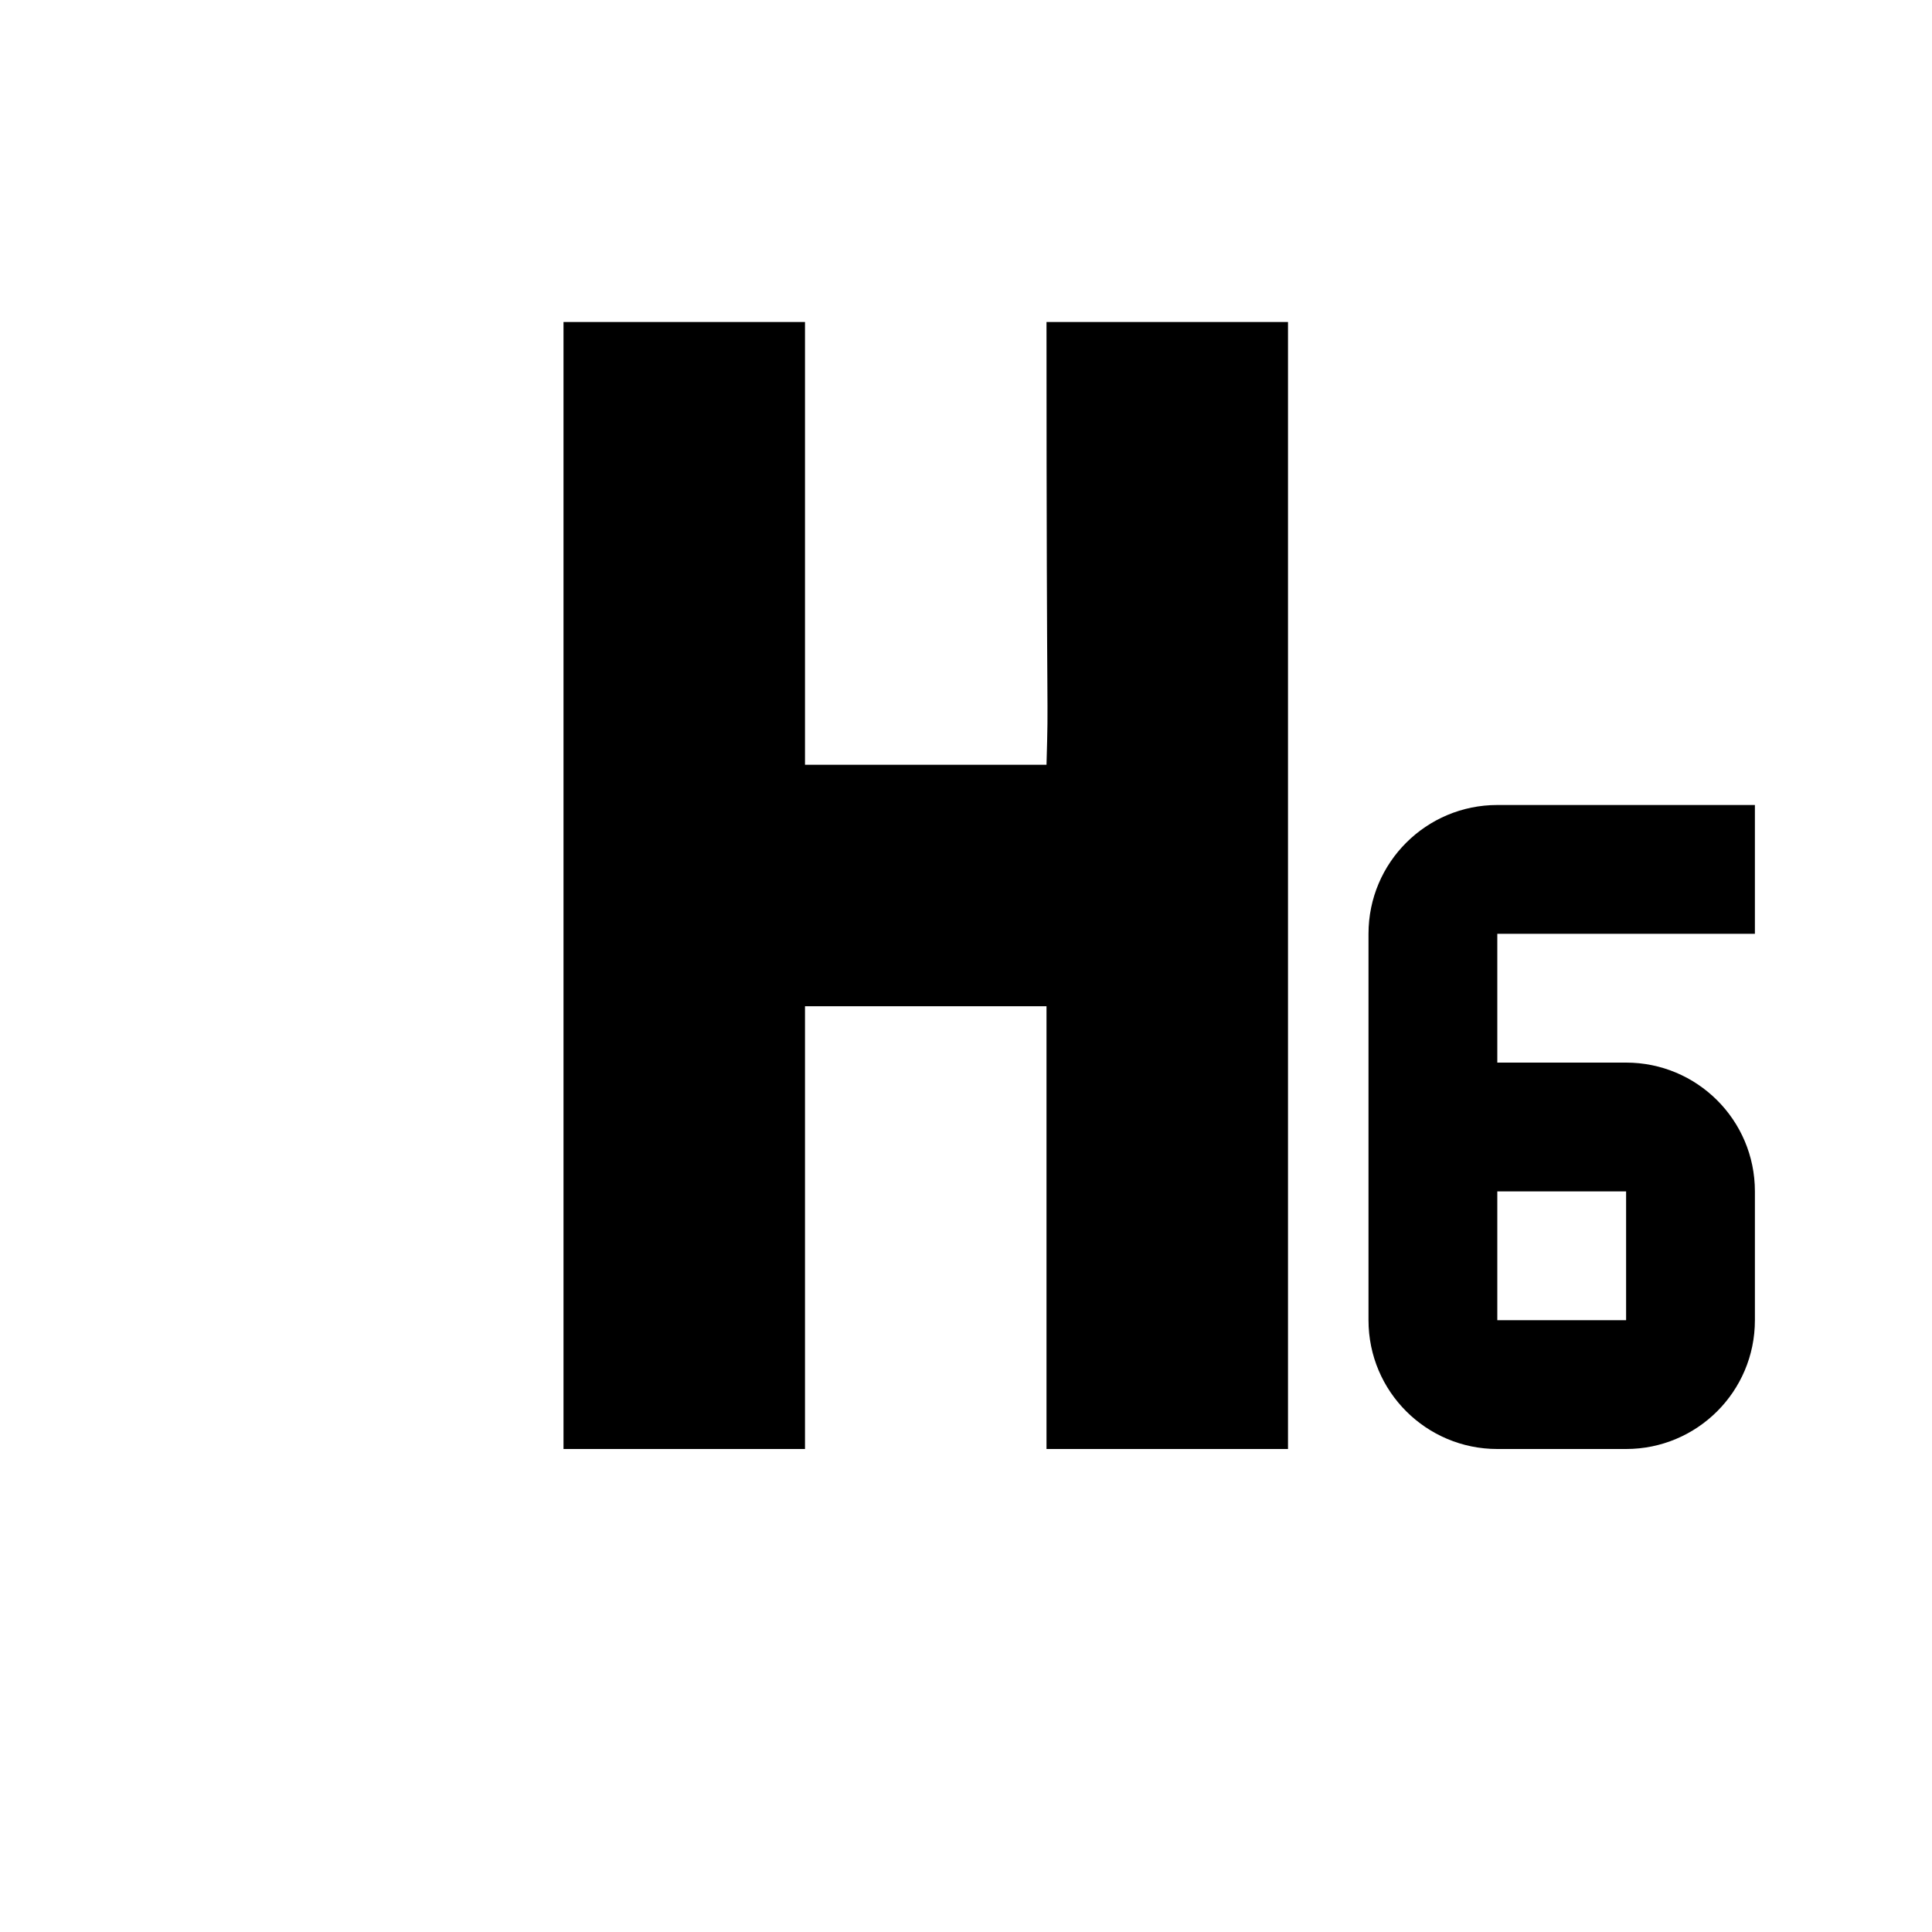 <?xml version="1.0" encoding="UTF-8" standalone="no"?>
<svg
   xmlns:dc="http://purl.org/dc/elements/1.1/"
   xmlns:cc="http://creativecommons.org/ns#"
   xmlns:rdf="http://www.w3.org/1999/02/22-rdf-syntax-ns#"
   xmlns:svg="http://www.w3.org/2000/svg"
   xmlns="http://www.w3.org/2000/svg"
   xmlns:sodipodi="http://sodipodi.sourceforge.net/DTD/sodipodi-0.dtd"
   xmlns:inkscape="http://www.inkscape.org/namespaces/inkscape"
   width="24"
   height="24"
   viewBox="0 0 24 24"
   version="1.1"
   id="svg4550"
   sodipodi:docname="format-title6.svg"
   inkscape:version="0.92.3 (2405546, 2018-03-11)">
  <defs
     id="defs4554" />
  <sodipodi:namedview
     pagecolor="#ffffff"
     bordercolor="#666666"
     borderopacity="1"
     objecttolerance="10"
     gridtolerance="10"
     guidetolerance="10"
     inkscape:pageopacity="0"
     inkscape:pageshadow="2"
     inkscape:window-width="1920"
     inkscape:window-height="1057"
     id="namedview4552"
     showgrid="false"
     inkscape:zoom="16"
     inkscape:cx="14.827821"
     inkscape:cy="1.9303116"
     inkscape:window-x="1912"
     inkscape:window-y="-8"
     inkscape:window-maximized="1"
     inkscape:current-layer="svg4550" />
  <path
     d="M 16,4 H 7 v 14 h 9 c 0,-14 0,0 0,-14 z m -6,0 h 3 c 0,5.5 0.028,4.5 0,5.5 h -3 z m 3,14 h -3 v -5.5 h 3 c 0,5.5 0,0 0,5.5 z"
     id="path4546"
     style="fill:#000000;fill-opacity:1;fill-rule:nonzero"
     inkscape:connector-curvature="0"
     sodipodi:nodetypes="ccccccccccccccc" />
  <path
     d="m 18.6,18 h 1.6 c 0.88,0 1.6,-0.712 1.6,-1.6 v -1.6 c 0,-0.888 -0.72,-1.6 -1.6,-1.6 h -1.6 v -1.6 h 3.2 V 10 H 18.6 C 17.72,10 17,10.712 17,11.6 v 4.8 c 0,0.888 0.72,1.6 1.6,1.6 z m 0,-3.2 h 1.6 v 1.6 h -1.6 z"
     id="path4"
     inkscape:connector-curvature="0"
     sodipodi:nodetypes="sssssccccssssccccc"
     style="stroke-width:0.8" />
</svg>
